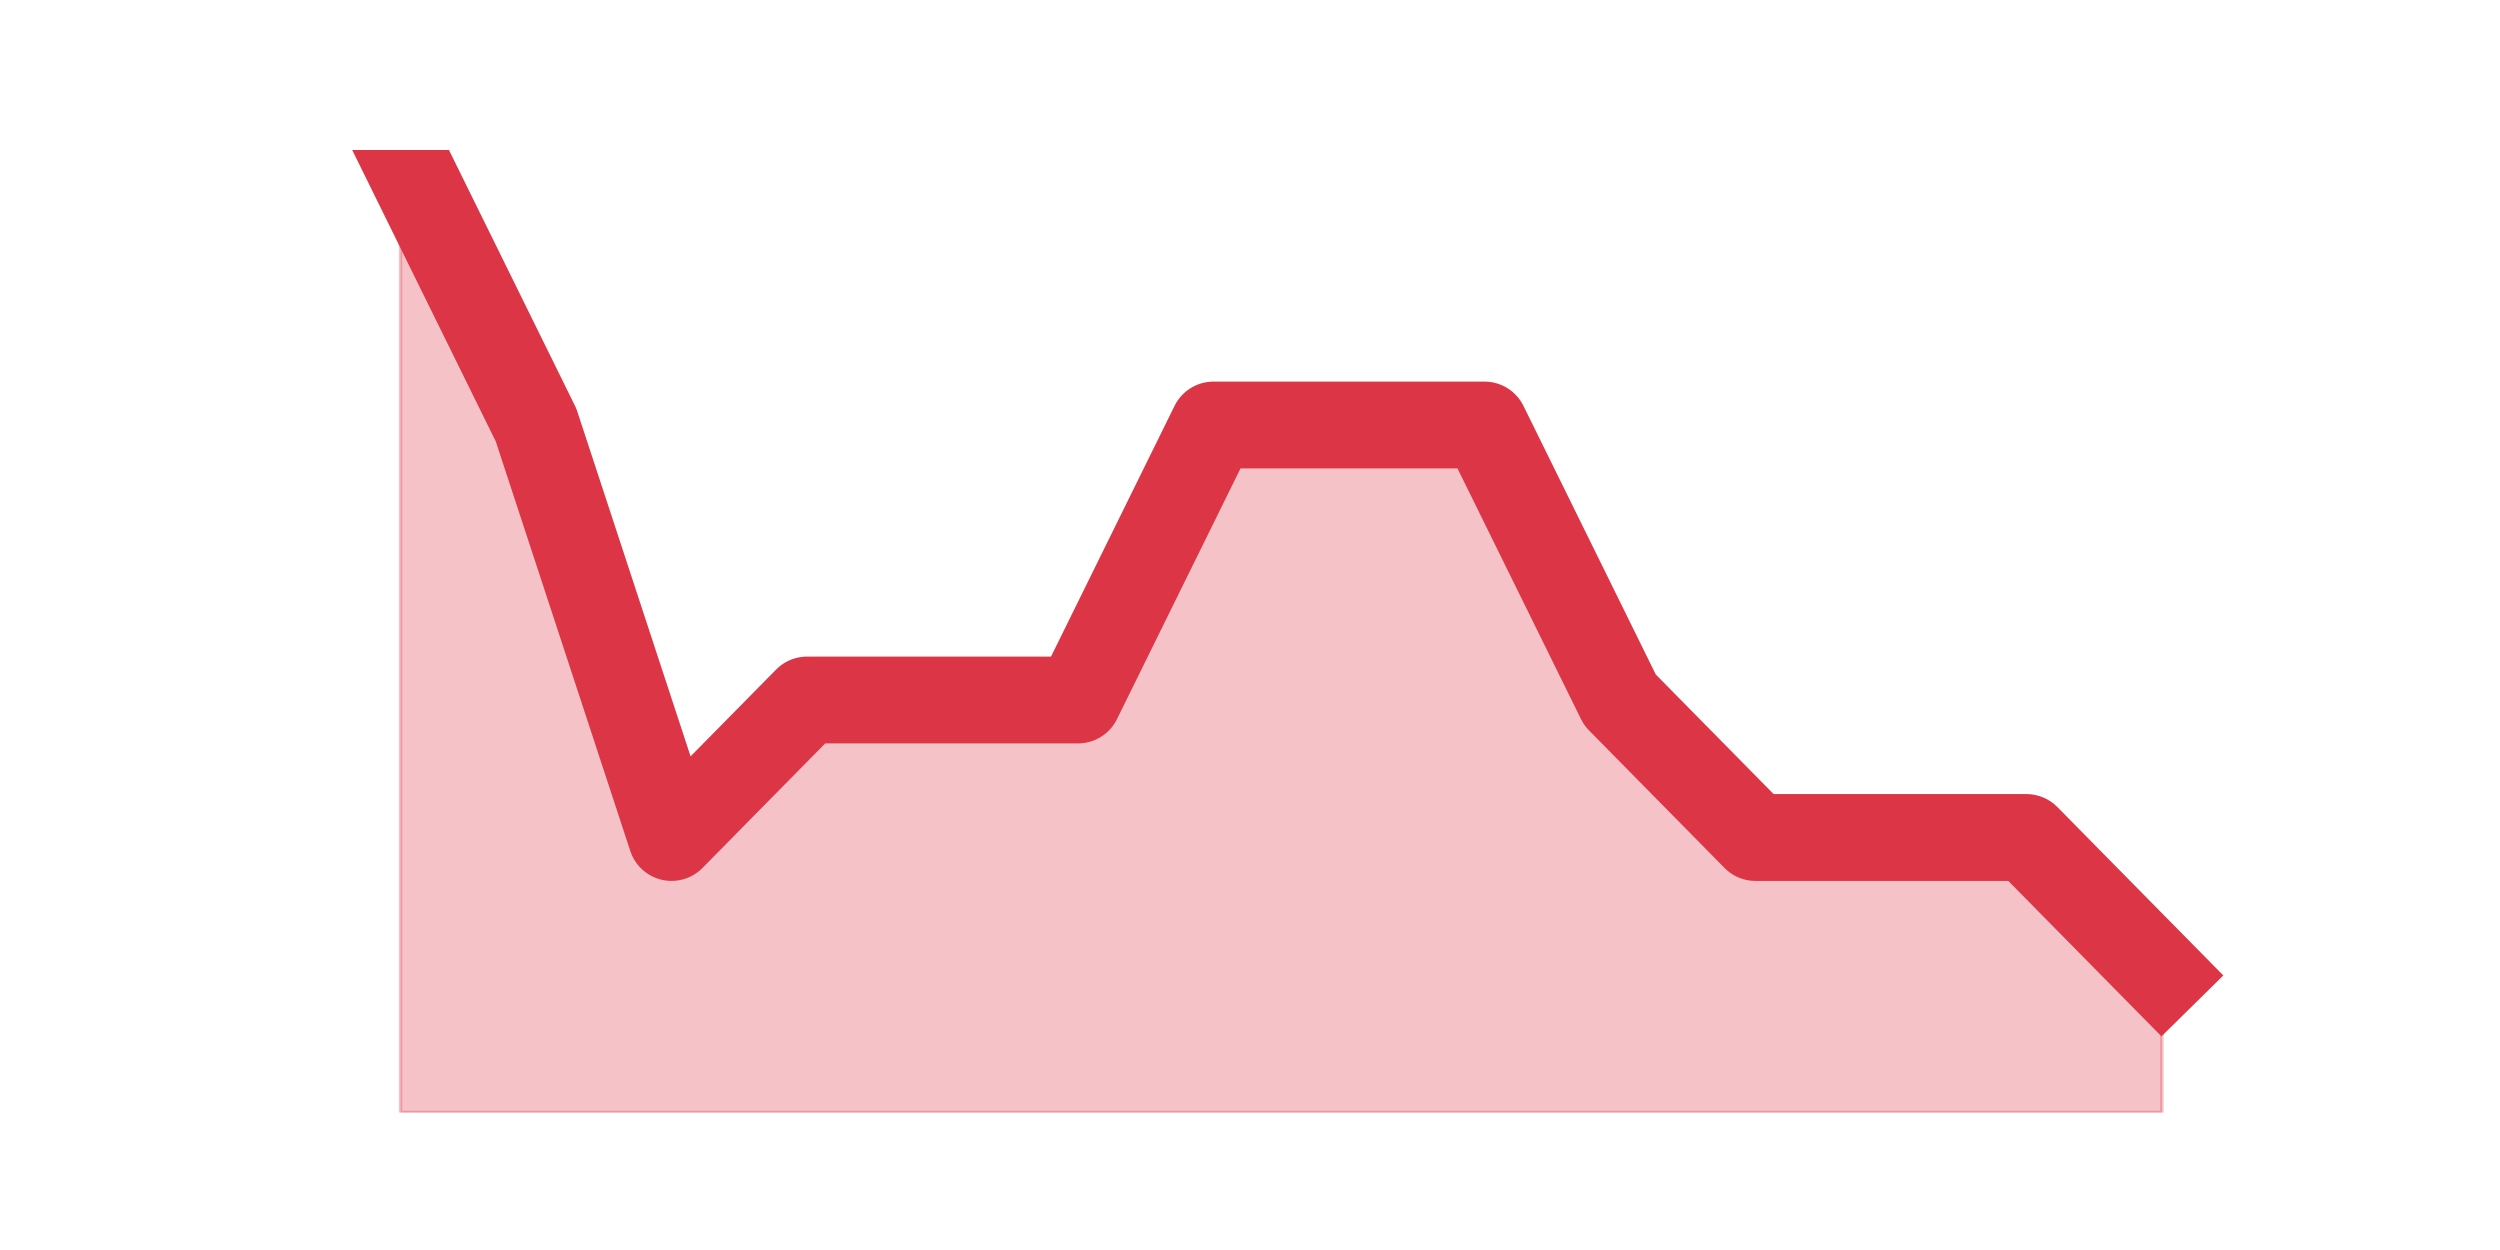 <?xml version="1.0" encoding="utf-8" standalone="no"?>
<!DOCTYPE svg PUBLIC "-//W3C//DTD SVG 1.1//EN"
  "http://www.w3.org/Graphics/SVG/1.1/DTD/svg11.dtd">
<svg height="360pt" version="1.1" viewBox="0 0 720 360" width="720pt" xmlns="http://www.w3.org/2000/svg" xmlns:xlink="http://www.w3.org/1999/xlink">
 <defs>
  <style type="text/css">*{stroke-linecap:butt;stroke-linejoin:round;}</style>
 </defs>
 <g id="figure_1">
  <g id="patch_1">
   <path d="M 0 360 
L 720 360 
L 720 0 
L 0 0 
z
" style="fill:none;"/>
  </g>
  <g id="axes_1">
   <g id="matplotlib.axis_1"/>
   <g id="matplotlib.axis_2"/>
   <g id="PolyCollection_1">
    <defs>
     <path d="M 115.364 -316.8 
L 115.364 -39.6 
L 154.385 -39.6 
L 193.406 -39.6 
L 232.427 -39.6 
L 271.448 -39.6 
L 310.469 -39.6 
L 349.49 -39.6 
L 388.51 -39.6 
L 427.531 -39.6 
L 466.552 -39.6 
L 505.573 -39.6 
L 544.594 -39.6 
L 583.615 -39.6 
L 622.636 -39.6 
L 622.636 -79.2 
L 622.636 -79.2 
L 583.615 -118.8 
L 544.594 -118.8 
L 505.573 -118.8 
L 466.552 -158.4 
L 427.531 -237.6 
L 388.51 -237.6 
L 349.49 -237.6 
L 310.469 -158.4 
L 271.448 -158.4 
L 232.427 -158.4 
L 193.406 -118.8 
L 154.385 -237.6 
L 115.364 -316.8 
z
" id="m5be7fba8da" style="stroke:#dc3545;stroke-opacity:0.3;"/>
    </defs>
    <g clip-path="url(#pa684e2dc33)">
     <use style="fill:#dc3545;fill-opacity:0.3;stroke:#dc3545;stroke-opacity:0.3;" x="0" xlink:href="#m5be7fba8da" y="360"/>
    </g>
   </g>
   <g id="line2d_1">
    <path clip-path="url(#pa684e2dc33)" d="M 115.364 43.2 
L 154.385 122.4 
L 193.406 241.2 
L 232.427 201.6 
L 271.448 201.6 
L 310.469 201.6 
L 349.49 122.4 
L 388.51 122.4 
L 427.531 122.4 
L 466.552 201.6 
L 505.573 241.2 
L 544.594 241.2 
L 583.615 241.2 
L 622.636 280.8 
" style="fill:none;stroke:#dc3545;stroke-linecap:square;stroke-width:25;"/>
   </g>
  </g>
 </g>
 <defs>
  <clipPath id="pa684e2dc33">
   <rect height="277.2" width="558" x="90" y="43.2"/>
  </clipPath>
 </defs>
</svg>
